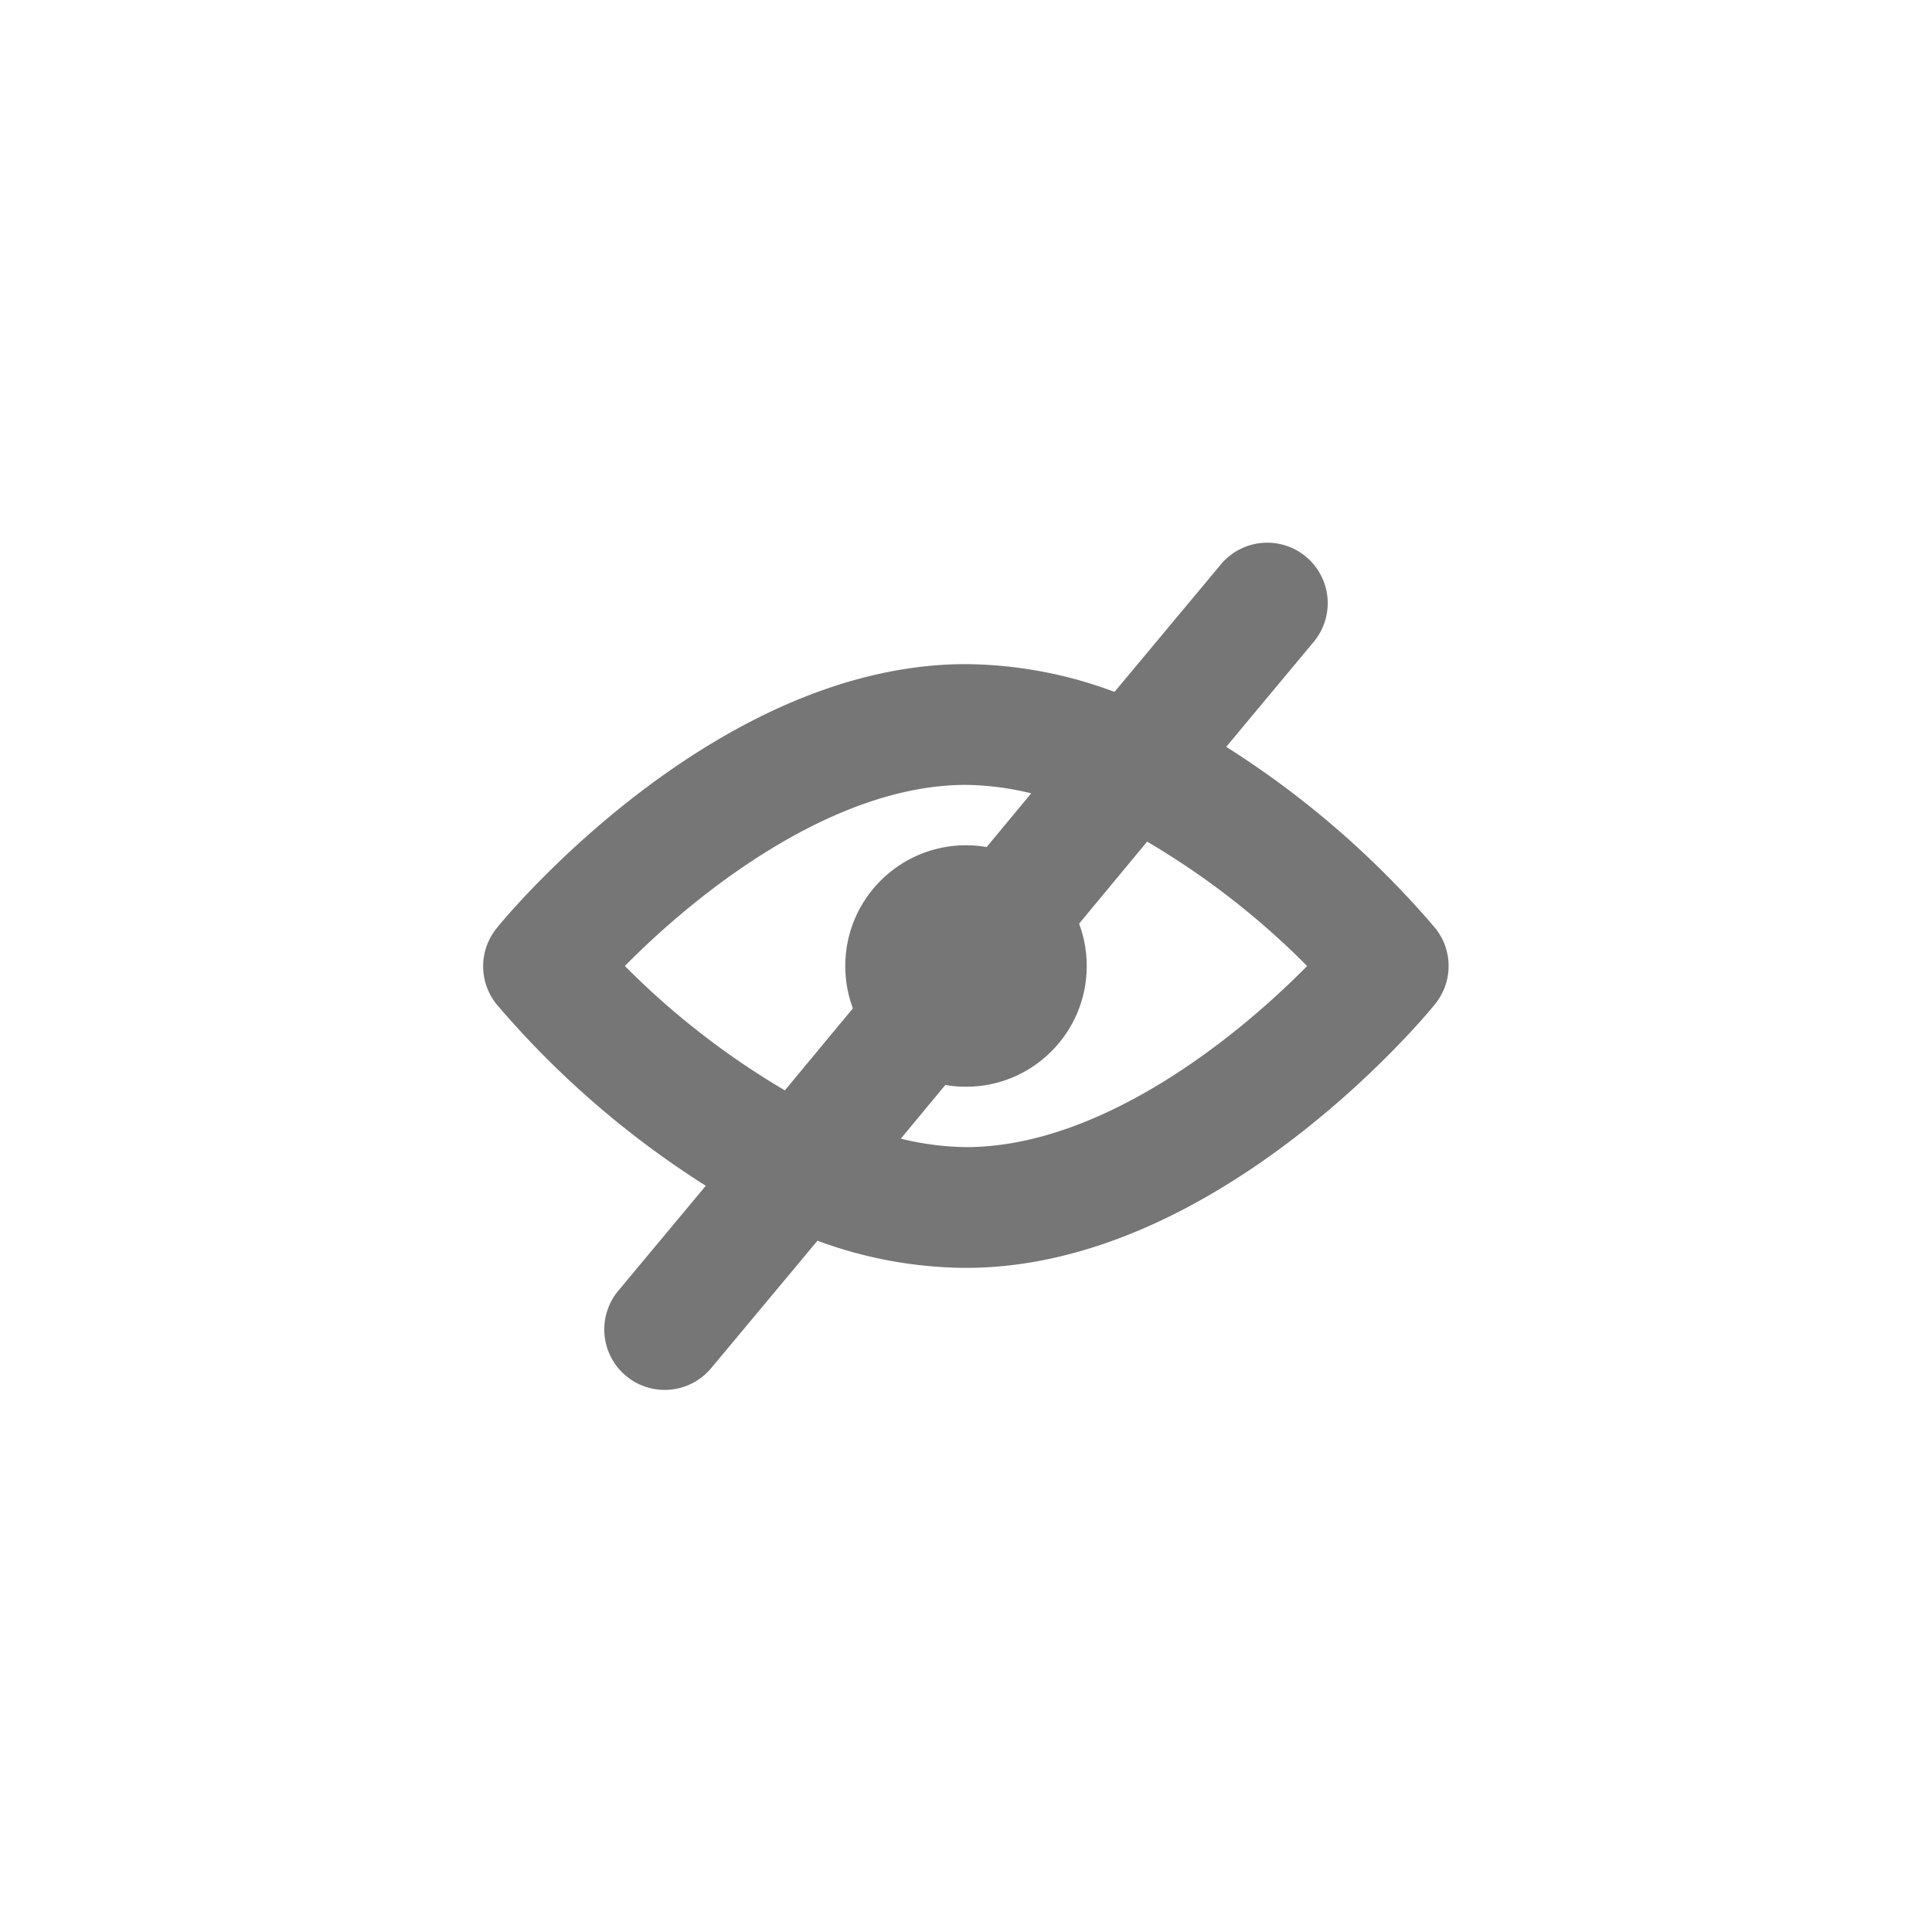 <svg id="Icons" xmlns="http://www.w3.org/2000/svg" viewBox="0 0 32 32"><title>view--hide</title><g id="View_Hide" data-name="View/Hide"><path d="M23.77,15.37a15.27,15.27,0,0,0-3.46-3l1.45-1.74a1,1,0,0,0-1.54-1.28l-1.76,2.11A7.15,7.15,0,0,0,16,11c-4.16,0-7.63,4.19-7.77,4.37a1,1,0,0,0,0,1.27,15.27,15.27,0,0,0,3.46,3l-1.45,1.74a1,1,0,0,0,1.54,1.28l1.76-2.11A7.15,7.15,0,0,0,16,21c4.16,0,7.63-4.19,7.77-4.37A1,1,0,0,0,23.77,15.37ZM10.35,16c1.17-1.19,3.43-3,5.65-3a4.77,4.77,0,0,1,1.08.14L13,18.06A13.07,13.07,0,0,1,10.35,16ZM16,19a4.77,4.77,0,0,1-1.08-.14L19,13.94A13.07,13.07,0,0,1,21.65,16C20.47,17.2,18.22,19,16,19Z" style="fill:#767676"/><circle cx="16" cy="16" r="2" style="fill:#767676"/></g></svg>